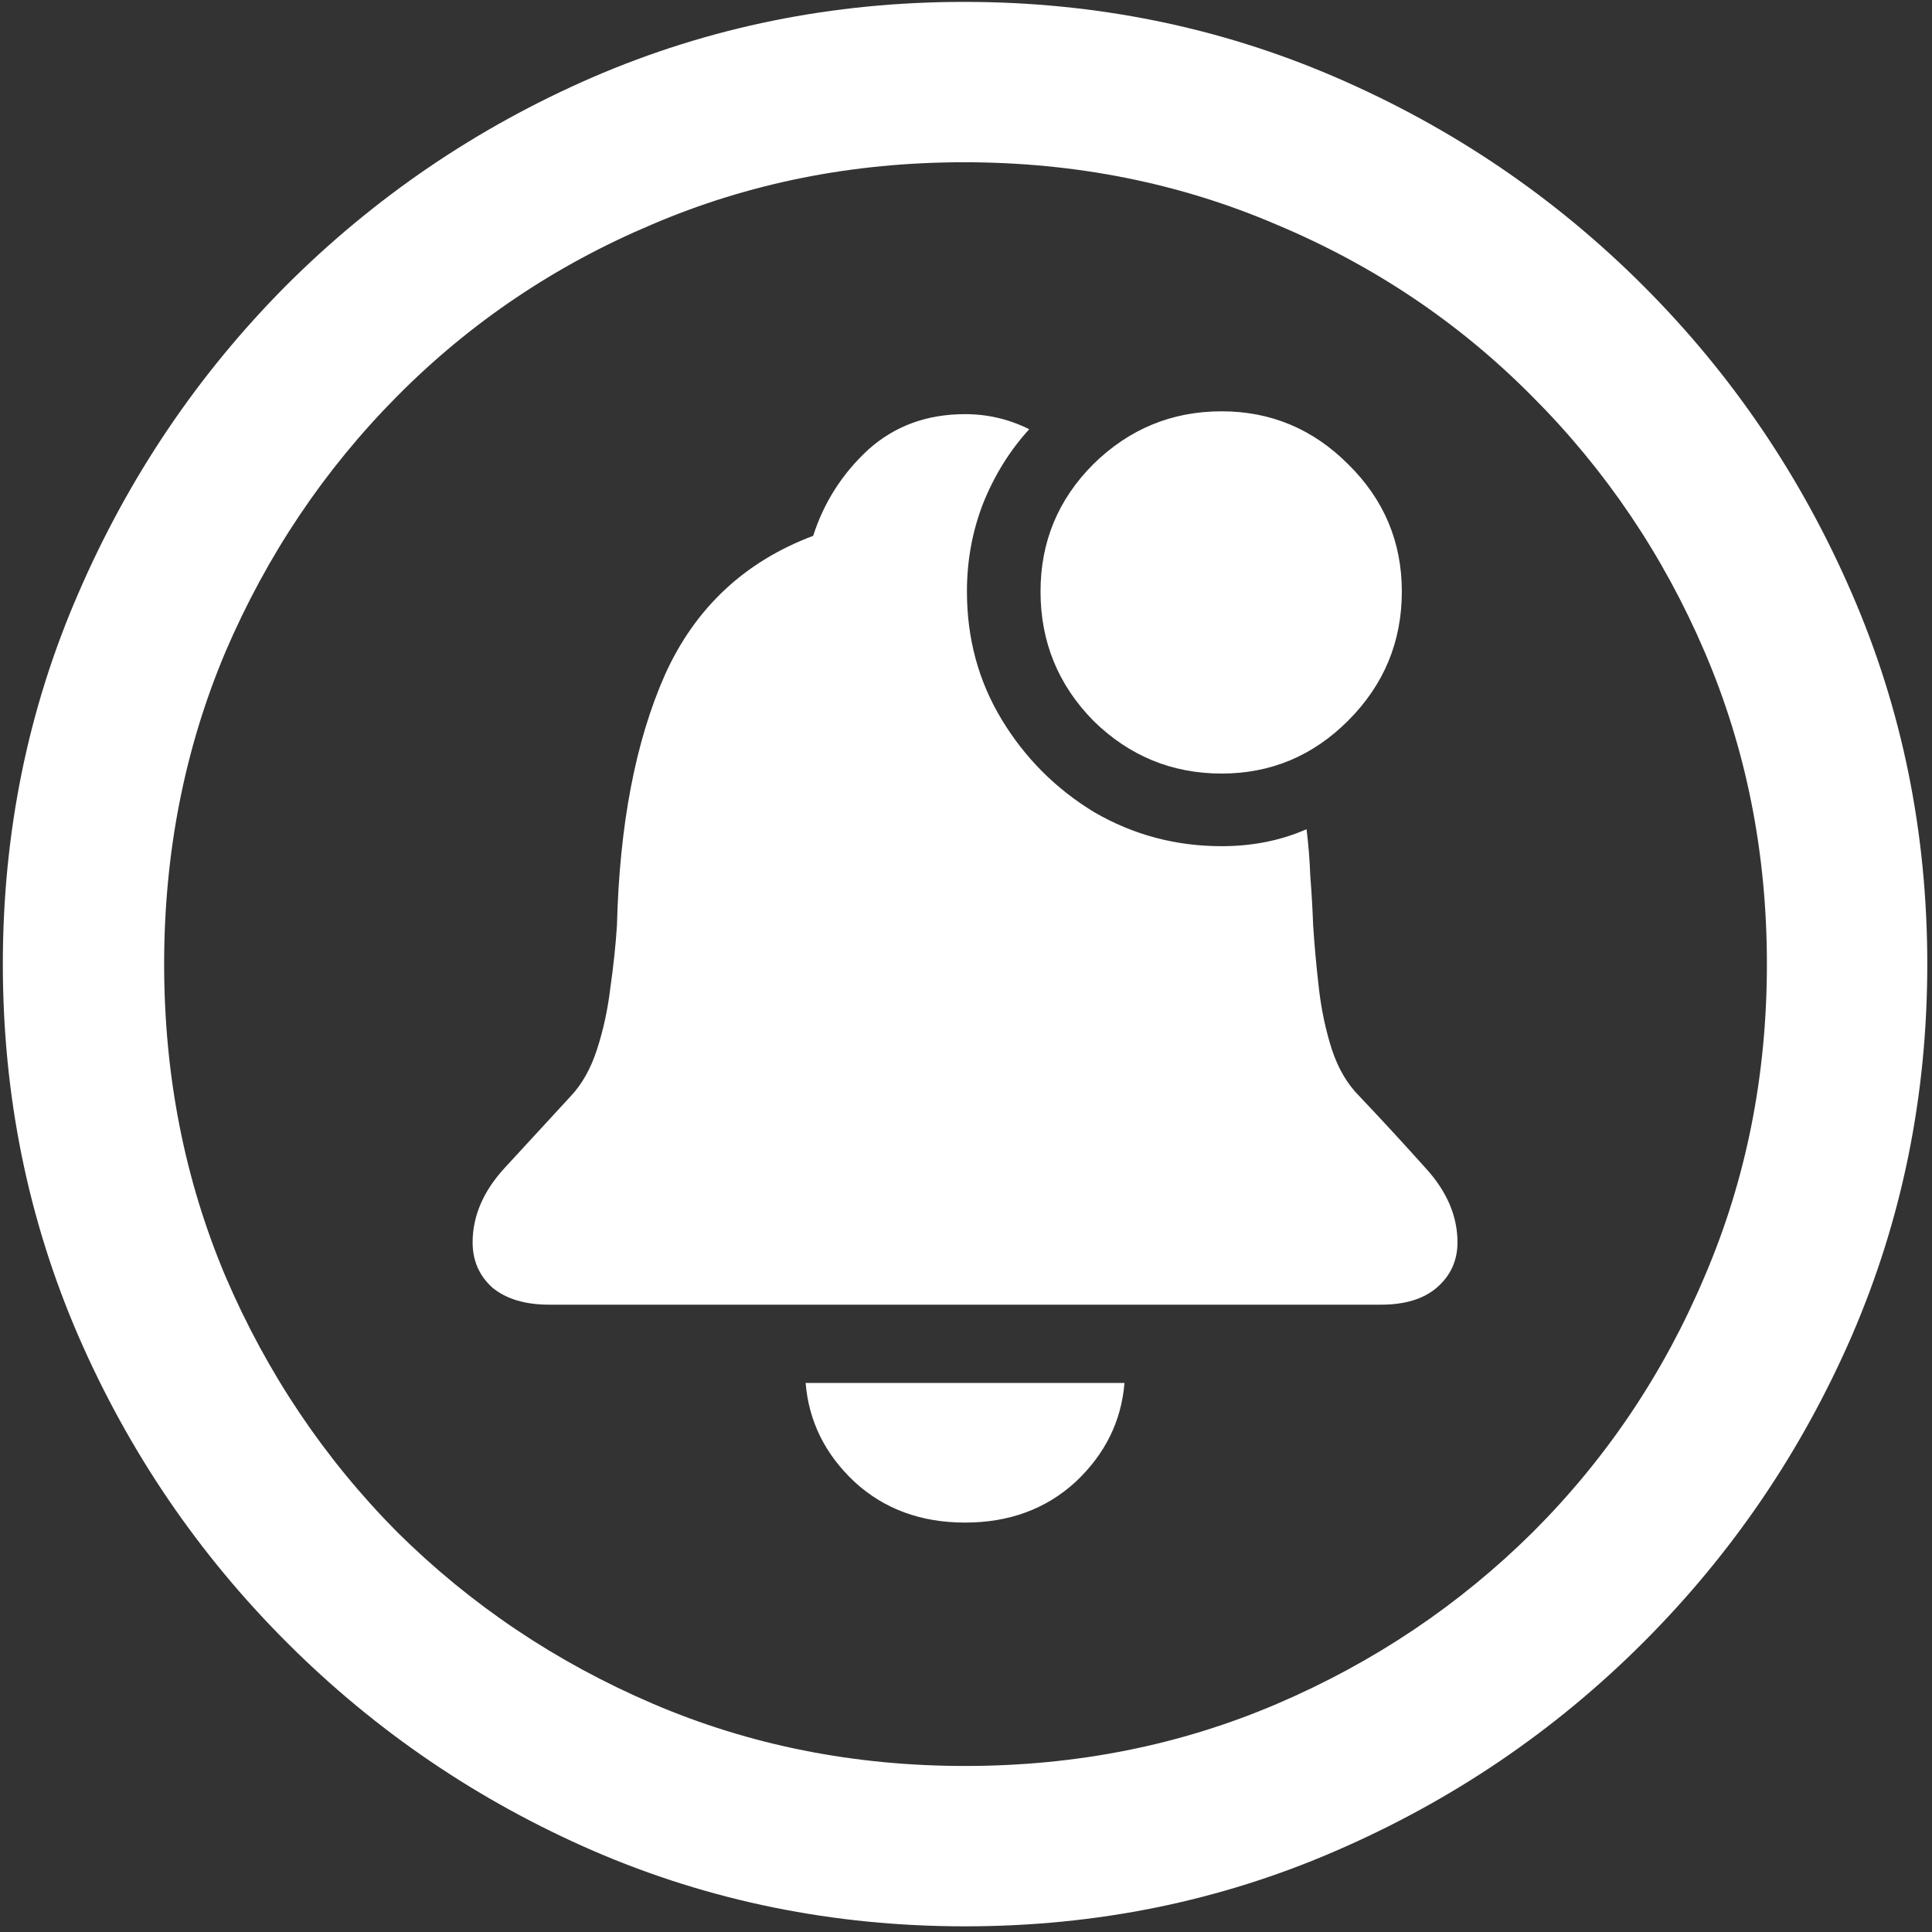 <svg width="128" height="128" viewBox="0 0 128 128" fill="none" xmlns="http://www.w3.org/2000/svg">
<rect x="0" y="0" width="128" height="128" fill="#333333" stroke="none"/>
<path d="M63.938 127.625C72.646 127.625 80.833 125.958 88.5 122.625C96.208 119.292 103 114.688 108.875 108.812C114.75 102.938 119.354 96.167 122.688 88.5C126.021 80.792 127.688 72.583 127.688 63.875C127.688 55.167 126.021 46.979 122.688 39.312C119.354 31.604 114.75 24.812 108.875 18.938C103 13.062 96.208 8.458 88.5 5.125C80.792 1.792 72.583 0.125 63.875 0.125C55.167 0.125 46.958 1.792 39.25 5.125C31.583 8.458 24.812 13.062 18.938 18.938C13.104 24.812 8.521 31.604 5.188 39.312C1.854 46.979 0.188 55.167 0.188 63.875C0.188 72.583 1.854 80.792 5.188 88.5C8.521 96.167 13.125 102.938 19 108.812C24.875 114.688 31.646 119.292 39.312 122.625C47.021 125.958 55.229 127.625 63.938 127.625ZM63.938 117C56.562 117 49.667 115.625 43.25 112.875C36.833 110.125 31.188 106.333 26.312 101.5C21.479 96.625 17.688 90.979 14.938 84.562C12.229 78.146 10.875 71.25 10.875 63.875C10.875 56.5 12.229 49.604 14.938 43.188C17.688 36.771 21.479 31.125 26.312 26.25C31.146 21.375 36.771 17.583 43.188 14.875C49.604 12.125 56.5 10.75 63.875 10.75C71.25 10.75 78.146 12.125 84.562 14.875C91.021 17.583 96.667 21.375 101.5 26.25C106.375 31.125 110.188 36.771 112.938 43.188C115.688 49.604 117.062 56.5 117.062 63.875C117.062 71.25 115.688 78.146 112.938 84.562C110.229 90.979 106.438 96.625 101.562 101.5C96.688 106.333 91.042 110.125 84.625 112.875C78.208 115.625 71.312 117 63.938 117ZM63.938 100.875C66.854 100.875 69.292 99.979 71.25 98.188C73.208 96.354 74.292 94.167 74.5 91.625H53.375C53.583 94.167 54.667 96.354 56.625 98.188C58.583 99.979 61.021 100.875 63.938 100.875ZM36.375 86.438H91.5C93.083 86.438 94.312 86.062 95.188 85.312C96.104 84.521 96.562 83.521 96.562 82.312C96.562 80.562 95.854 78.917 94.438 77.375C93.021 75.792 91.562 74.208 90.062 72.625C89.271 71.833 88.667 70.812 88.25 69.562C87.833 68.271 87.542 66.896 87.375 65.438C87.208 63.979 87.083 62.604 87 61.312C86.958 60.188 86.896 59.104 86.812 58.062C86.771 56.979 86.688 55.938 86.562 54.938C84.854 55.688 82.979 56.062 80.938 56.062C77.896 56.062 75.083 55.312 72.5 53.812C69.958 52.271 67.917 50.229 66.375 47.688C64.833 45.146 64.062 42.312 64.062 39.188C64.062 37.146 64.417 35.208 65.125 33.375C65.875 31.5 66.896 29.854 68.188 28.438C66.854 27.771 65.438 27.438 63.938 27.438C61.396 27.438 59.25 28.229 57.5 29.812C55.792 31.396 54.583 33.292 53.875 35.5C49.333 37.208 46.062 40.271 44.062 44.688C42.104 49.104 41.042 54.646 40.875 61.312C40.792 62.604 40.646 63.979 40.438 65.438C40.271 66.854 39.979 68.208 39.562 69.5C39.146 70.792 38.562 71.833 37.812 72.625C36.354 74.208 34.896 75.792 33.438 77.375C32.021 78.917 31.312 80.562 31.312 82.312C31.312 83.521 31.75 84.521 32.625 85.312C33.542 86.062 34.792 86.438 36.375 86.438ZM80.938 51.25C84.188 51.25 86.979 50.083 89.312 47.75C91.688 45.375 92.875 42.521 92.875 39.188C92.875 35.896 91.688 33.083 89.312 30.75C86.979 28.417 84.188 27.25 80.938 27.25C77.646 27.25 74.812 28.417 72.438 30.75C70.104 33.083 68.938 35.896 68.938 39.188C68.938 42.521 70.104 45.375 72.438 47.75C74.812 50.083 77.646 51.25 80.938 51.25Z" fill="white"/>
</svg>
